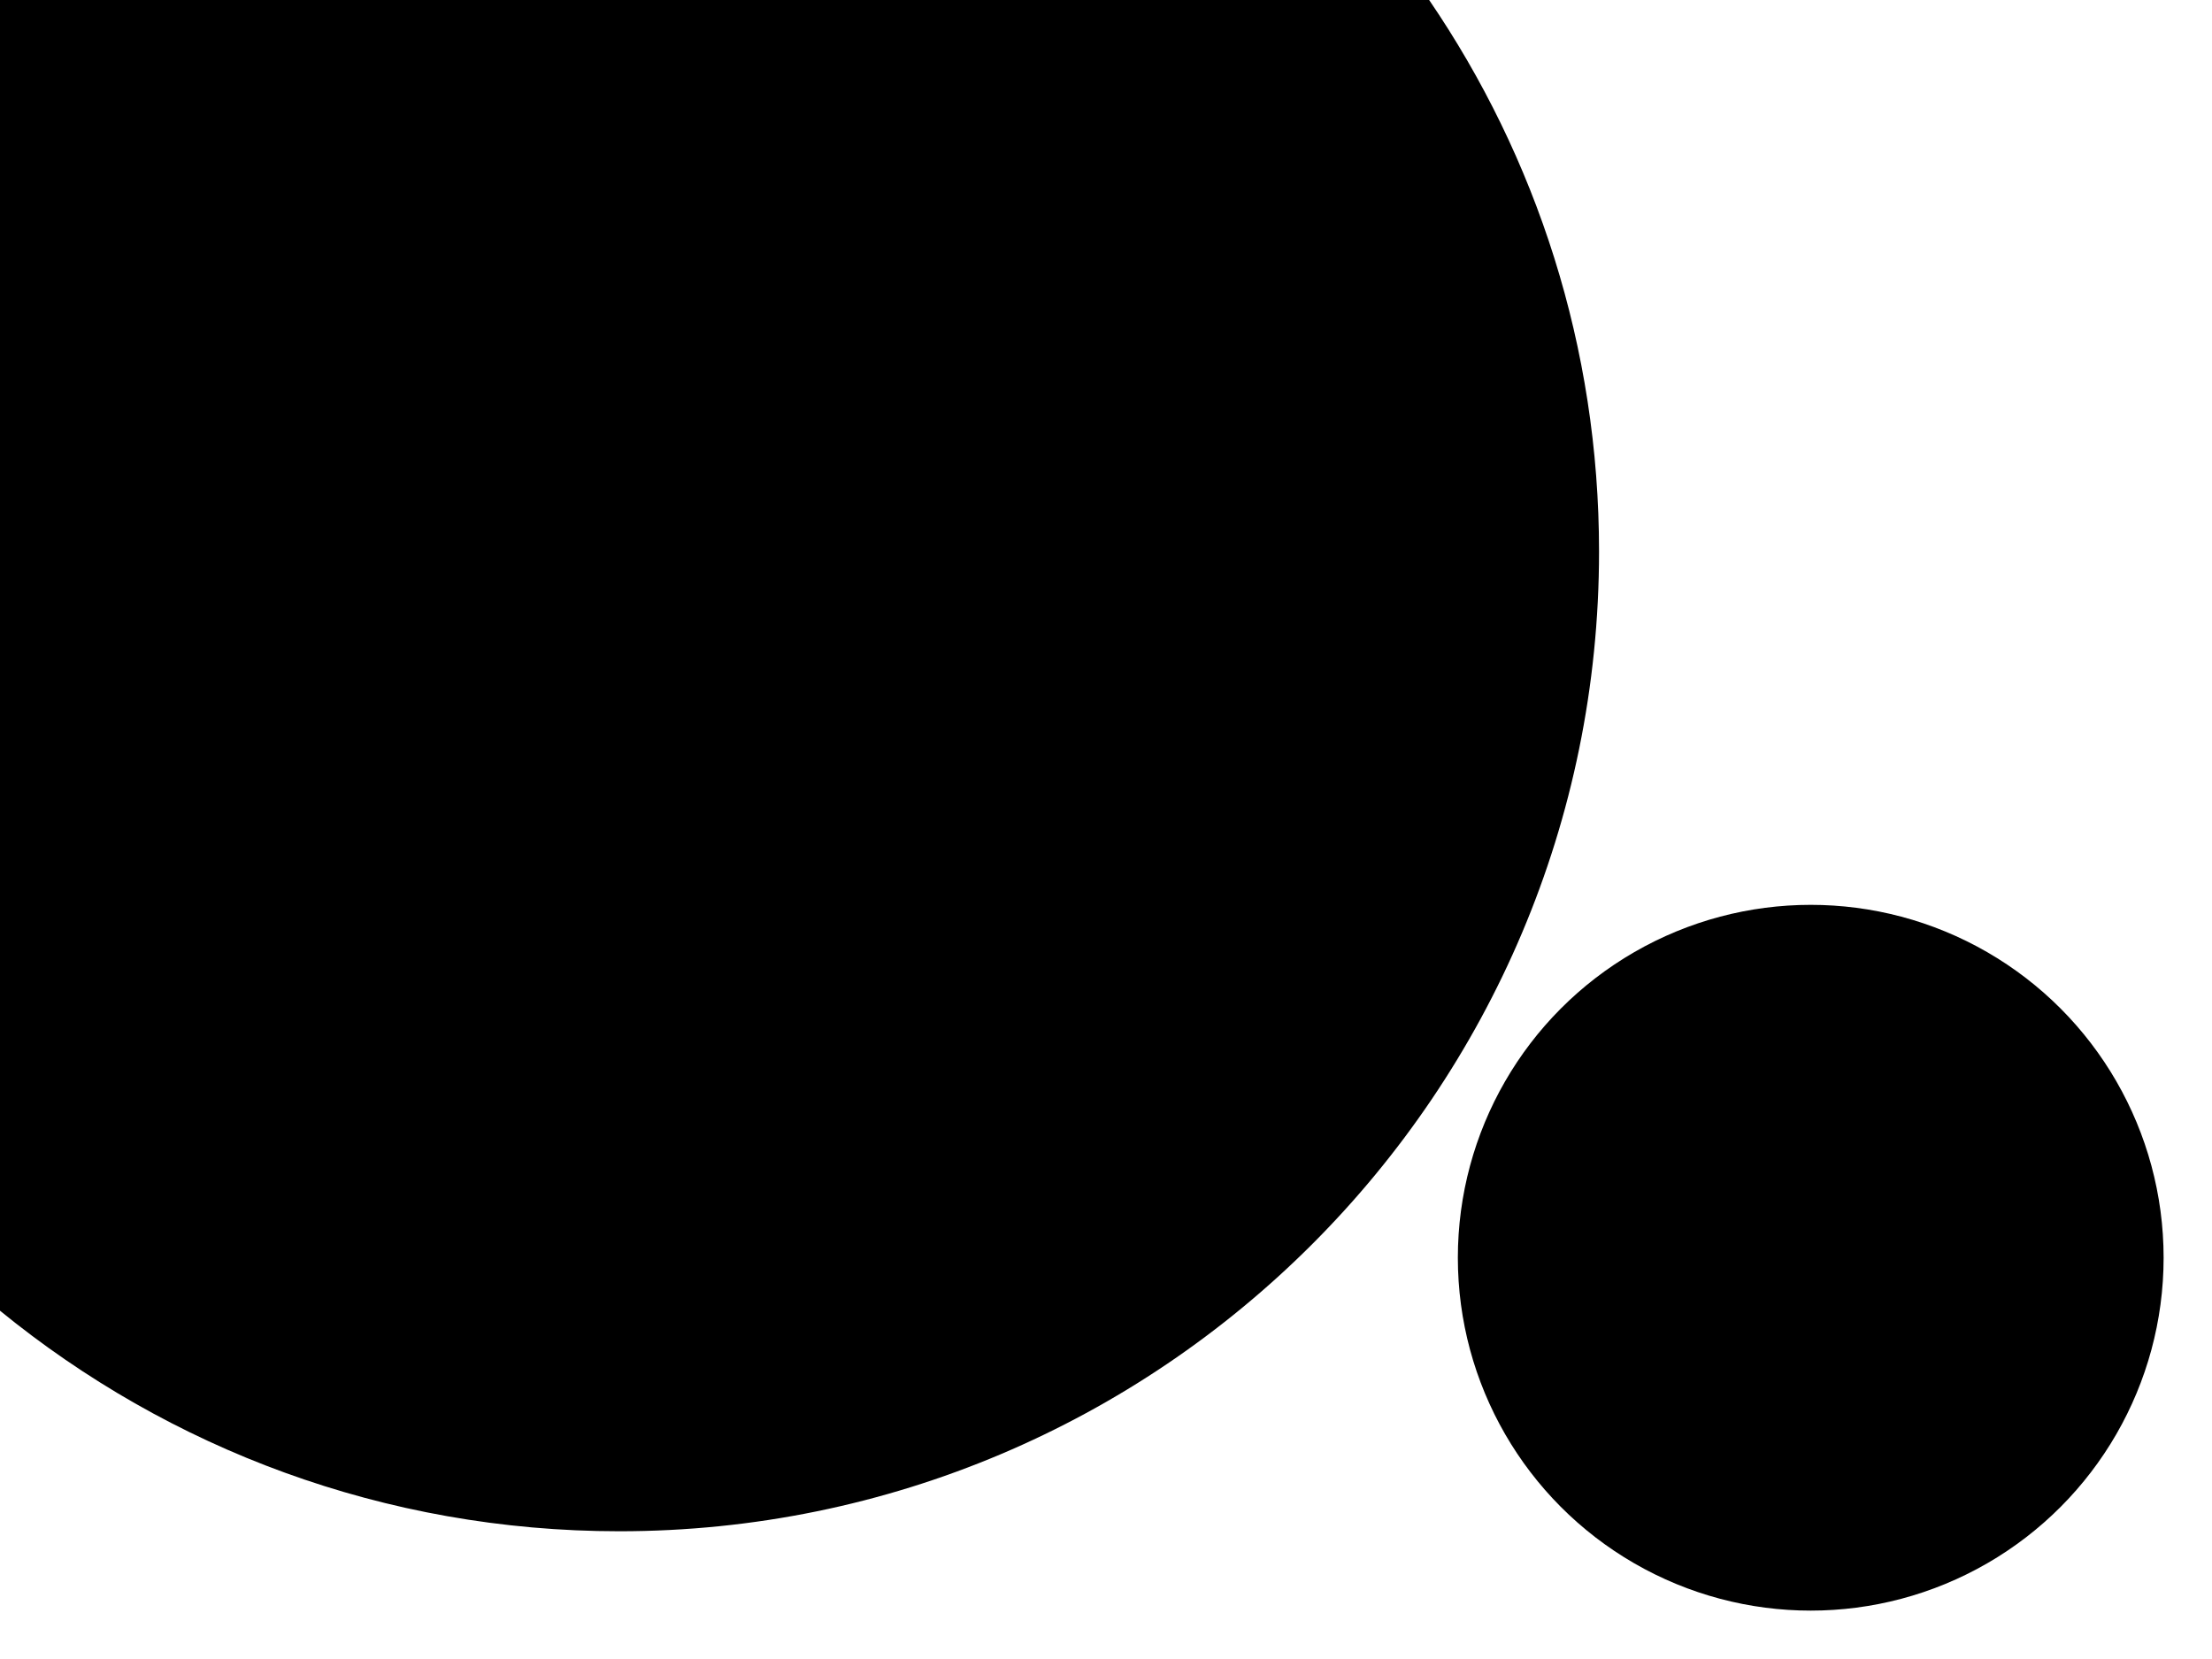 <?xml version="1.0" encoding="utf-8"?>
<!-- Generator: Adobe Illustrator 18.0.0, SVG Export Plug-In . SVG Version: 6.00 Build 0)  -->
<!DOCTYPE svg PUBLIC "-//W3C//DTD SVG 1.0//EN" "http://www.w3.org/TR/2001/REC-SVG-20010904/DTD/svg10.dtd">
<svg version="1.0" id="图层_1" xmlns="http://www.w3.org/2000/svg" xmlns:xlink="http://www.w3.org/1999/xlink" x="0px" y="0px"
	 viewBox="0 0 320 240" style="enable-background:new 0 0 320 240;" xml:space="preserve">
<style type="text/css">
	.st0{fill:#FFCE00;}
	.st1{opacity:0.4;}
	.st2{opacity:0.3;}
</style>
<path id="XMLID_273_" d="M0,0v189.613c24.418,19.941,55.604,31.907,89.589,31.907c78.279,0,141.737-63.458,141.737-141.737
	c0-29.588-9.072-57.056-24.578-79.783H0z"/>
<circle id="XMLID_272_" cx="261.95" cy="181.95" r="51.05"/>
</svg>
